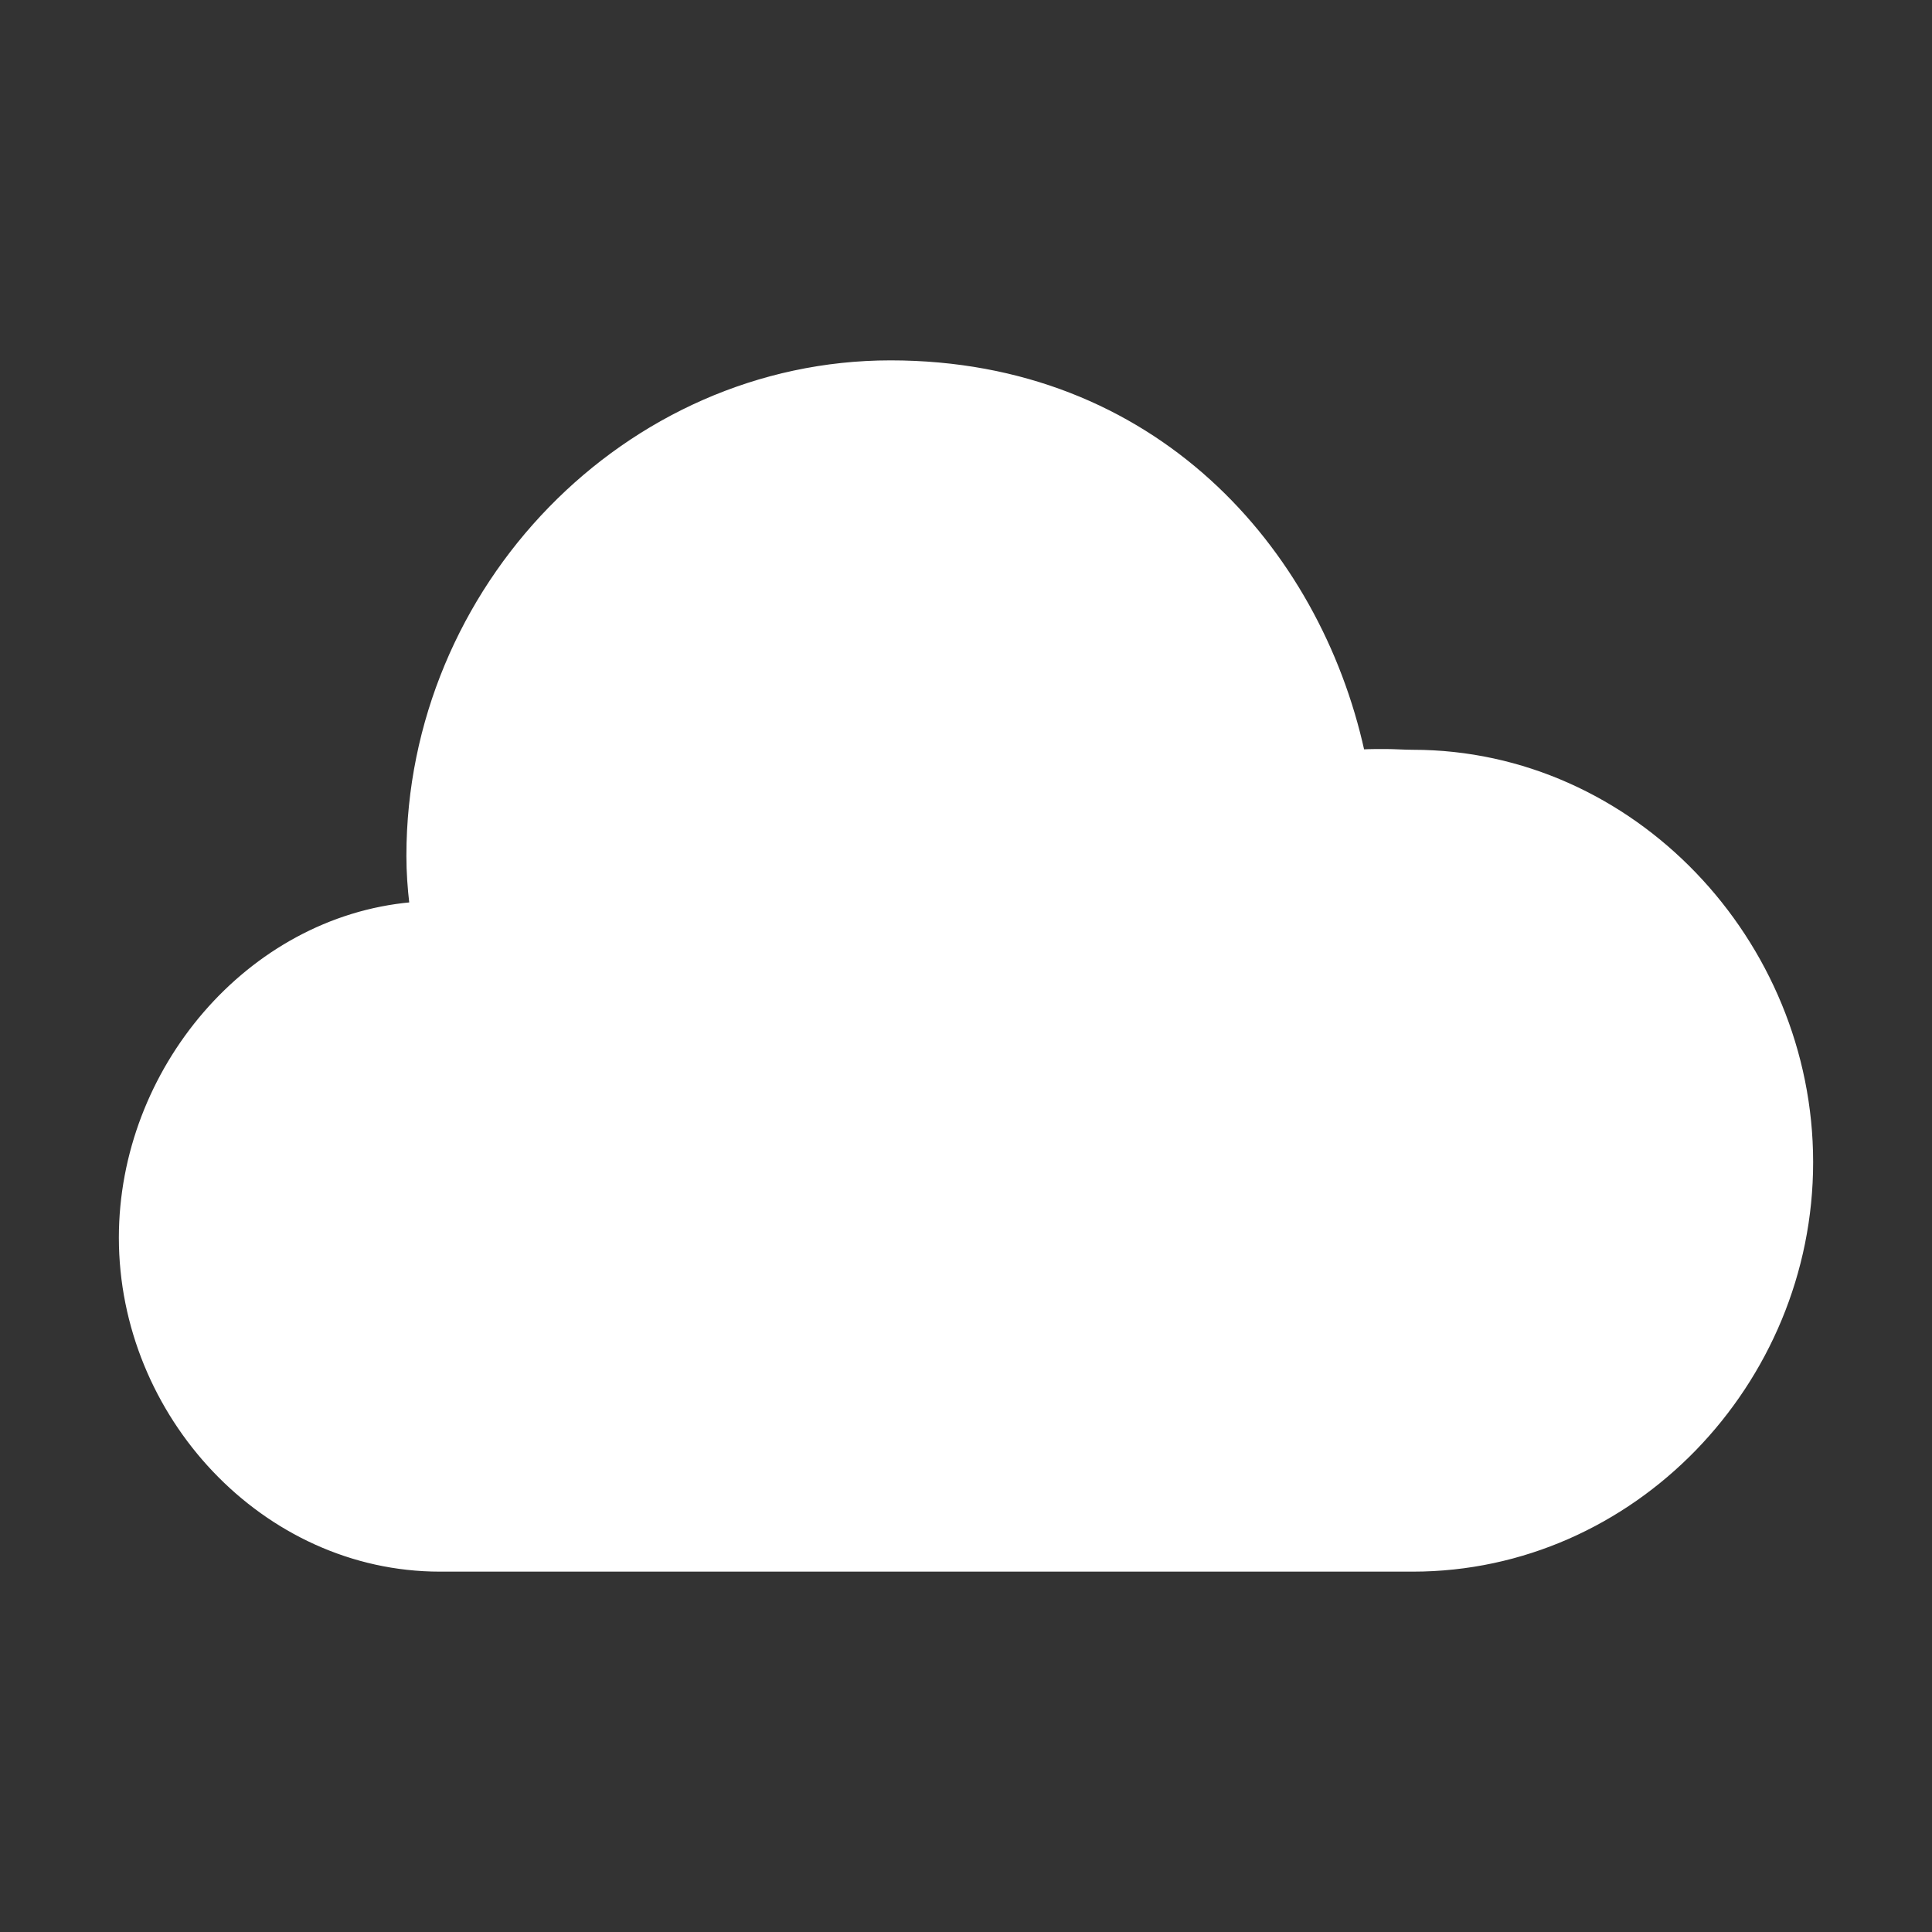 <?xml version="1.0" encoding="utf-8"?>
<!-- Generator: Adobe Illustrator 22.0.1, SVG Export Plug-In . SVG Version: 6.00 Build 0)  -->
<svg version="1.1" id="Layer_1" xmlns="http://www.w3.org/2000/svg" xmlns:xlink="http://www.w3.org/1999/xlink" x="0px" y="0px"
	 viewBox="0 0 512 512" style="enable-background:new 0 0 512 512;" xml:space="preserve" stroke="white" fill="white">
<rect x="0" y="0" width="512" height="512" fill="#333333" stroke="none"/>
<path d="M236,96c-70,0-127.8,59.7-127.8,130.8c0,4.3,0.3,8.6,0.8,12.8C65.8,243.5,32,283.6,32,328c0,47,37.9,88,84.6,88h257.8
	c58.3,0,105.6-49.4,105.6-108c0-58.6-47.3-108.8-105.6-108.8c-2.3,0-4.8-0.2-7.2-0.2c-2.1,0-4.2,0-6.1,0.1
	C349.3,145.6,306,96,236,96L236,96z"/>
</svg>
